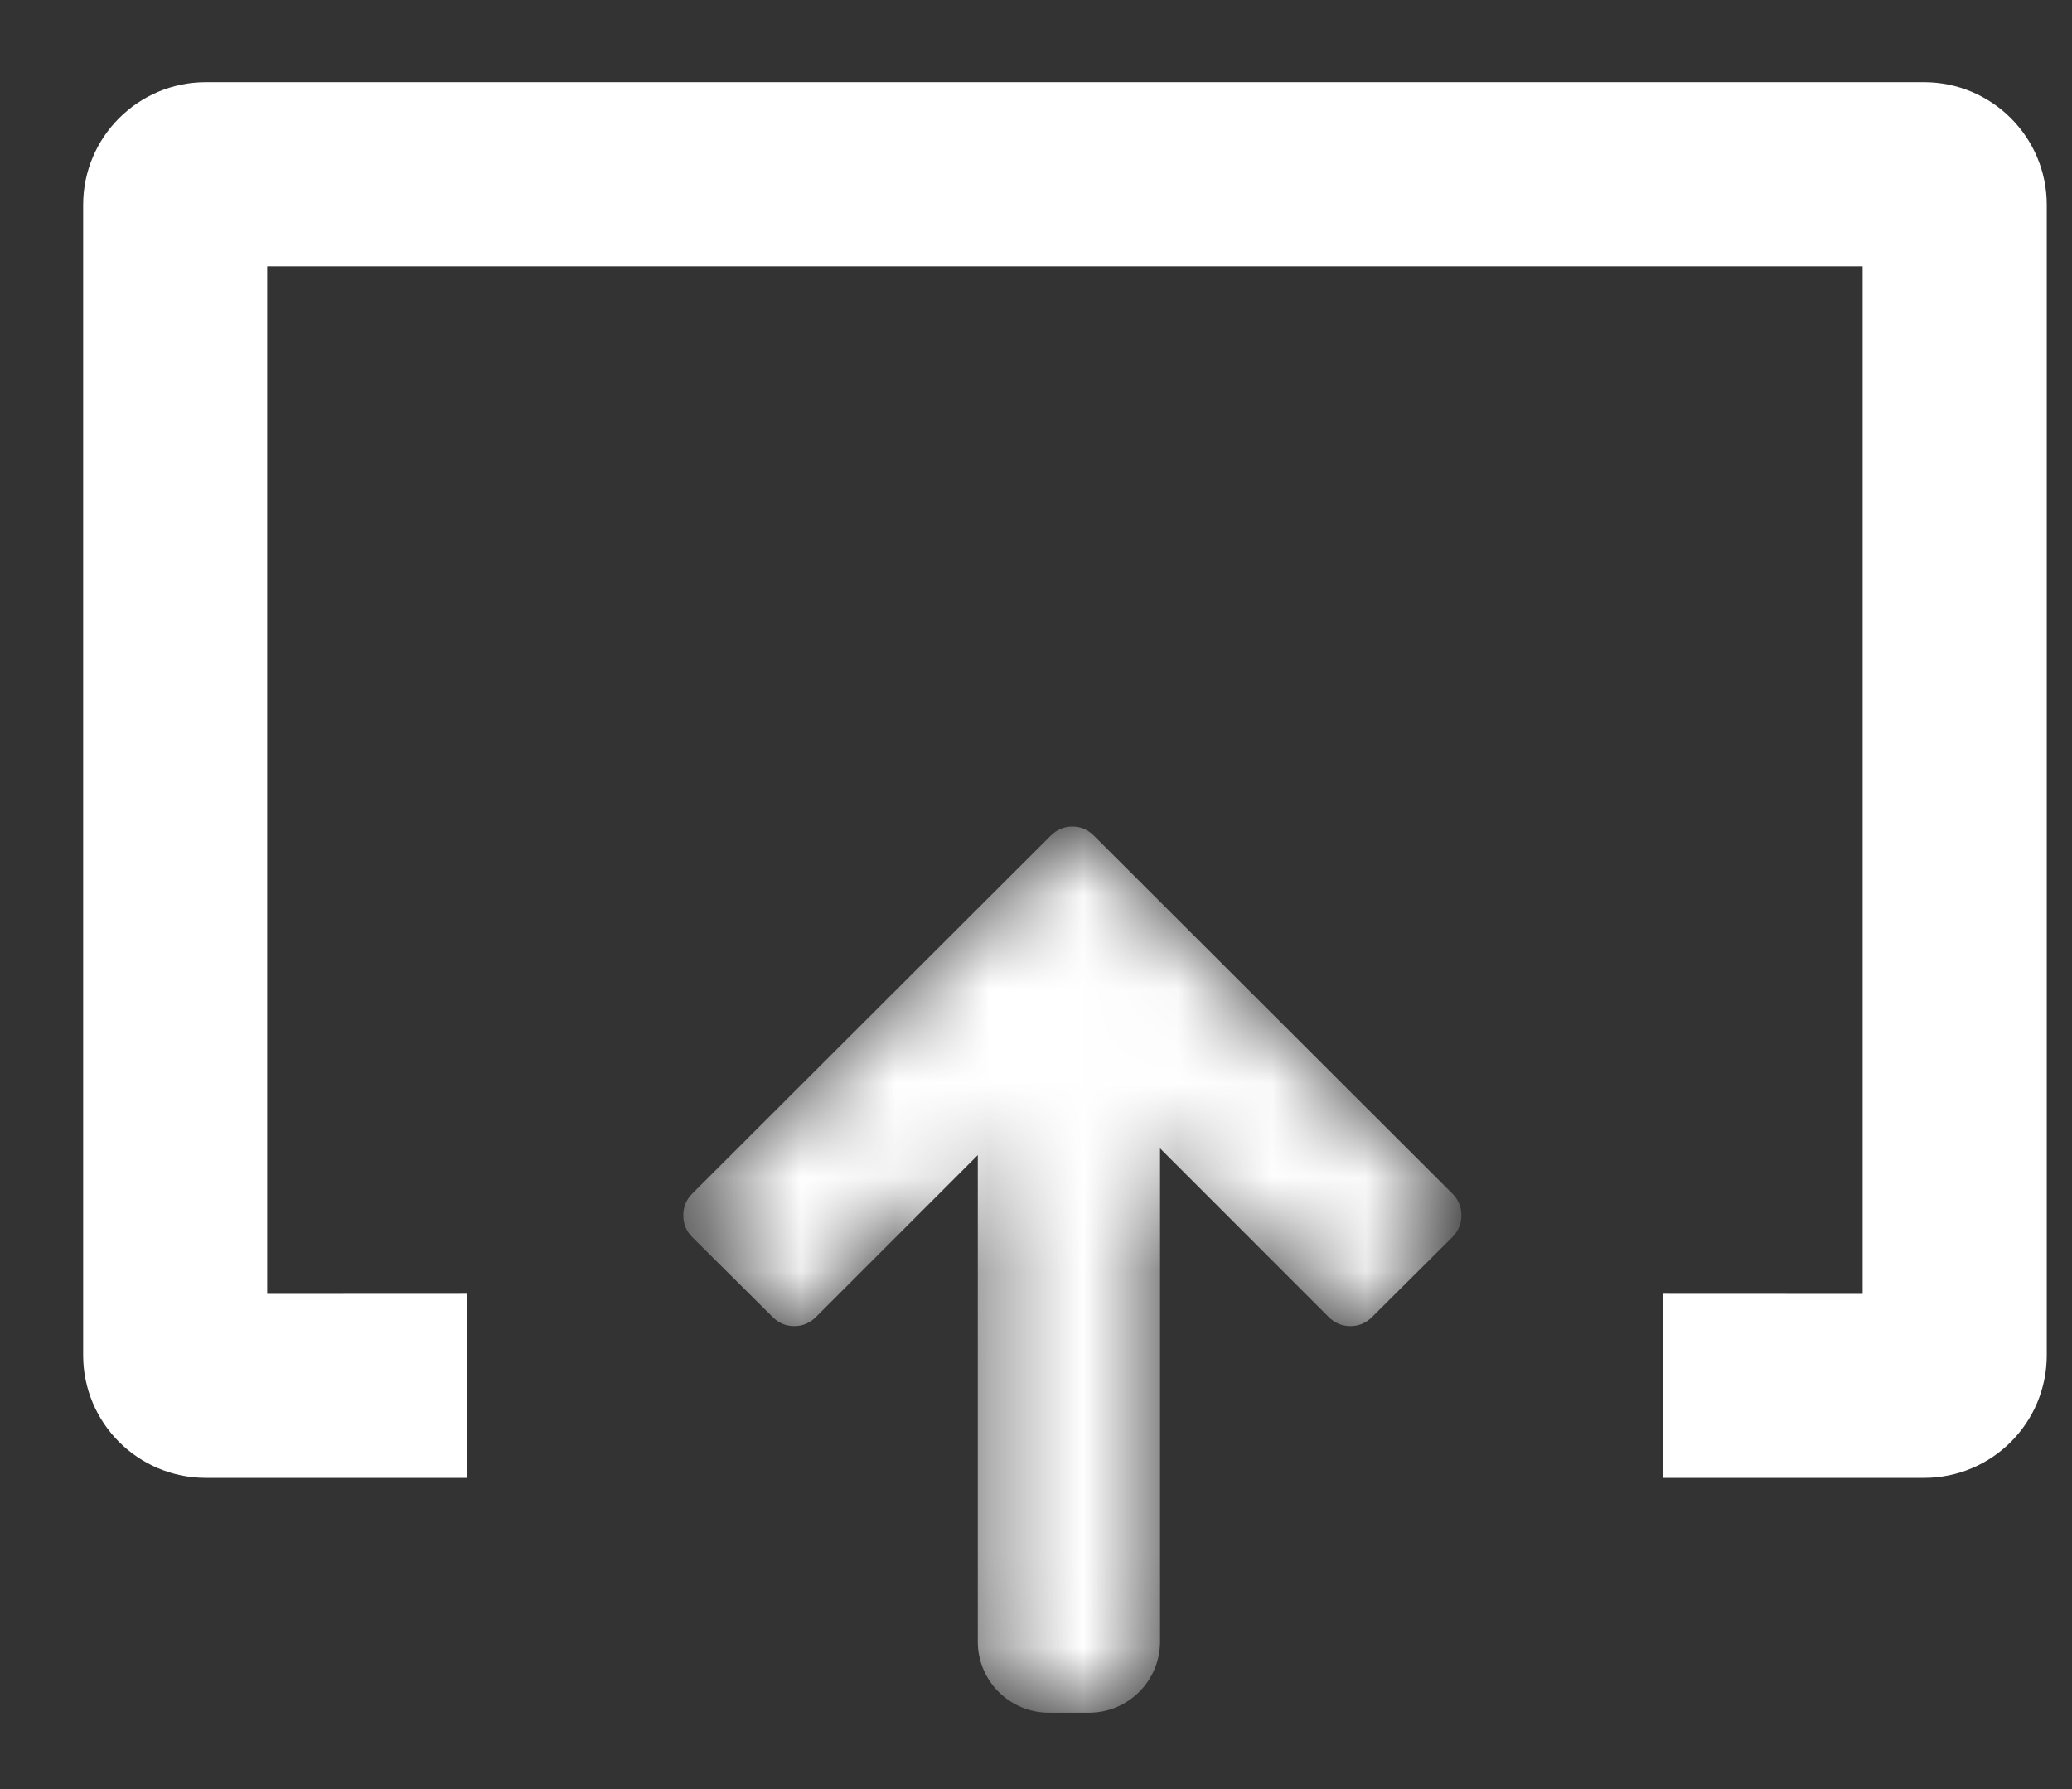 <svg width="22" height="19" viewBox="0 0 22 19" fill="none" xmlns="http://www.w3.org/2000/svg">
<rect x="0" y="0" width="22" height="19" fill="#333333" stroke="none"/>
<mask id="mask0" mask-type="alpha" maskUnits="userSpaceOnUse" x="7" y="8" width="9" height="11">
<path d="M11.386 8.778C11.475 8.778 11.552 8.811 11.616 8.876L15.419 12.674C15.484 12.738 15.517 12.816 15.517 12.907C15.517 12.998 15.484 13.075 15.419 13.14L14.569 13.986C14.504 14.051 14.427 14.083 14.338 14.083C14.249 14.083 14.172 14.051 14.107 13.986L12.317 12.195L12.317 17.435C12.317 17.851 11.979 18.189 11.562 18.189H11.137C10.72 18.189 10.382 17.851 10.382 17.435L10.382 12.267L8.664 13.986C8.599 14.051 8.522 14.083 8.433 14.083C8.344 14.083 8.268 14.051 8.203 13.986L7.352 13.14C7.287 13.075 7.255 12.998 7.255 12.907C7.255 12.816 7.287 12.738 7.352 12.674L11.155 8.876C11.22 8.811 11.297 8.778 11.386 8.778Z" fill="white"/>
</mask>
<g mask="url(#mask0)">
<path d="M11.386 8.778C11.475 8.778 11.552 8.811 11.616 8.876L15.419 12.674C15.484 12.738 15.517 12.816 15.517 12.907C15.517 12.998 15.484 13.075 15.419 13.14L14.569 13.986C14.504 14.051 14.427 14.083 14.338 14.083C14.249 14.083 14.172 14.051 14.107 13.986L12.317 12.195L12.317 17.435C12.317 17.851 11.979 18.189 11.562 18.189H11.137C10.72 18.189 10.382 17.851 10.382 17.435L10.382 12.267L8.664 13.986C8.599 14.051 8.522 14.083 8.433 14.083C8.344 14.083 8.268 14.051 8.203 13.986L7.352 13.14C7.287 13.075 7.255 12.998 7.255 12.907C7.255 12.816 7.287 12.738 7.352 12.674L11.155 8.876C11.22 8.811 11.297 8.778 11.386 8.778Z" fill="white"/>
</g>
<path d="M20.429 0.873C21.149 0.873 21.732 1.457 21.732 2.176V14.392C21.732 15.112 21.149 15.695 20.429 15.695L17.66 15.695V13.74L19.777 13.741V2.828H2.837V13.741L4.955 13.74V15.695L2.186 15.695C1.466 15.695 0.883 15.112 0.883 14.392V2.176C0.883 1.457 1.466 0.873 2.186 0.873H20.429Z" fill="white"/>
</svg>
